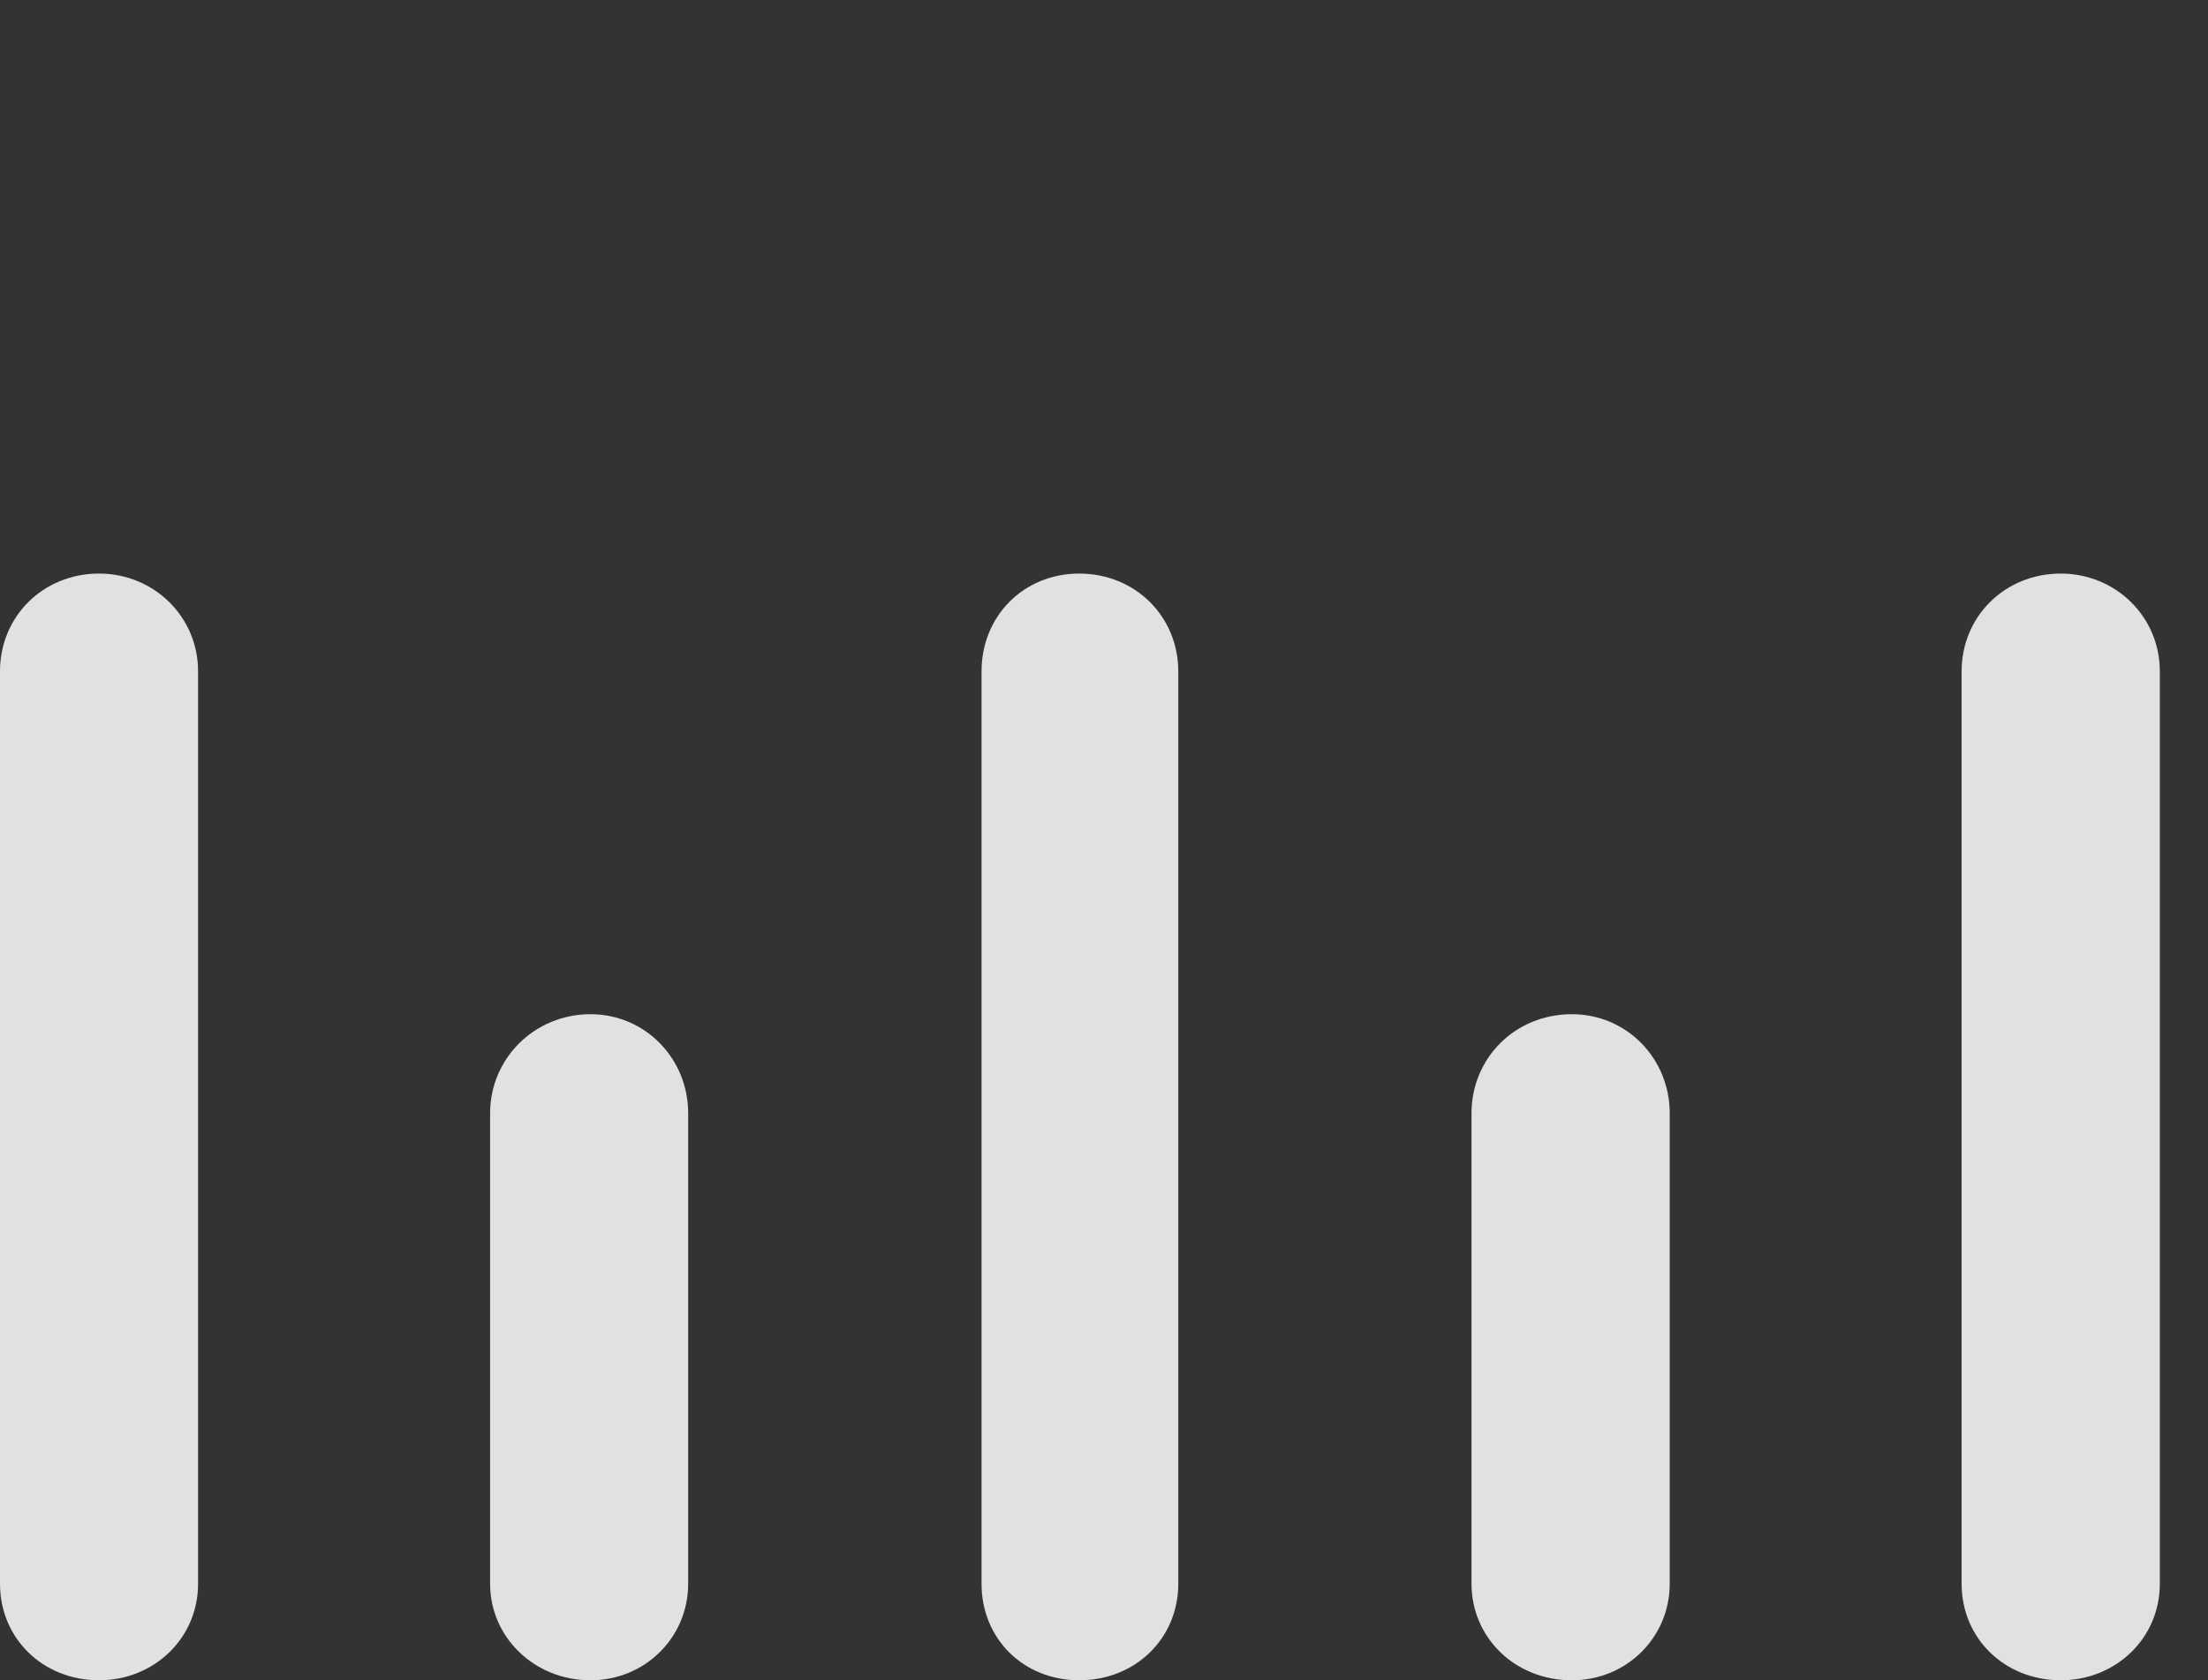 <?xml version="1.0" encoding="UTF-8"?>
<!--Generator: Apple Native CoreSVG 341-->
<!DOCTYPE svg
PUBLIC "-//W3C//DTD SVG 1.1//EN"
       "http://www.w3.org/Graphics/SVG/1.1/DTD/svg11.dtd">
<svg version="1.1" xmlns="http://www.w3.org/2000/svg" xmlns:xlink="http://www.w3.org/1999/xlink" viewBox="0 0 16.543 12.588">
 <rect x="0" y="0" width="16.543" height="12.588" fill="#333333" stroke="none"/>
 <g>
  <rect height="12.588" opacity="0" width="16.543" x="0" y="0"/>
  <path d="M15.44 12.588C15.85 12.588 16.182 12.275 16.182 11.865L16.182 5.029C16.182 4.619 15.85 4.297 15.44 4.297C15.02 4.297 14.697 4.619 14.697 5.029L14.697 11.865C14.697 12.275 15.02 12.588 15.44 12.588Z" fill="white" fill-opacity="0.85"/>
  <path d="M11.777 12.588C12.188 12.588 12.51 12.266 12.51 11.865L12.51 8.34C12.51 7.93 12.188 7.598 11.777 7.598C11.348 7.598 11.025 7.93 11.025 8.34L11.025 11.865C11.025 12.266 11.348 12.588 11.777 12.588Z" fill="white" fill-opacity="0.85"/>
  <path d="M8.086 12.588C8.506 12.588 8.828 12.275 8.828 11.865L8.828 5.029C8.828 4.619 8.506 4.297 8.086 4.297C7.666 4.297 7.354 4.619 7.354 5.029L7.354 11.865C7.354 12.275 7.666 12.588 8.086 12.588Z" fill="white" fill-opacity="0.85"/>
  <path d="M4.424 12.588C4.834 12.588 5.156 12.266 5.156 11.865L5.156 8.34C5.156 7.93 4.834 7.598 4.424 7.598C4.004 7.598 3.672 7.93 3.672 8.34L3.672 11.865C3.672 12.266 4.004 12.588 4.424 12.588Z" fill="white" fill-opacity="0.85"/>
  <path d="M0.742 12.588C1.152 12.588 1.484 12.275 1.484 11.865L1.484 5.029C1.484 4.619 1.152 4.297 0.742 4.297C0.322 4.297 0 4.619 0 5.029L0 11.865C0 12.275 0.322 12.588 0.742 12.588Z" fill="white" fill-opacity="0.85"/>
 </g>
</svg>

